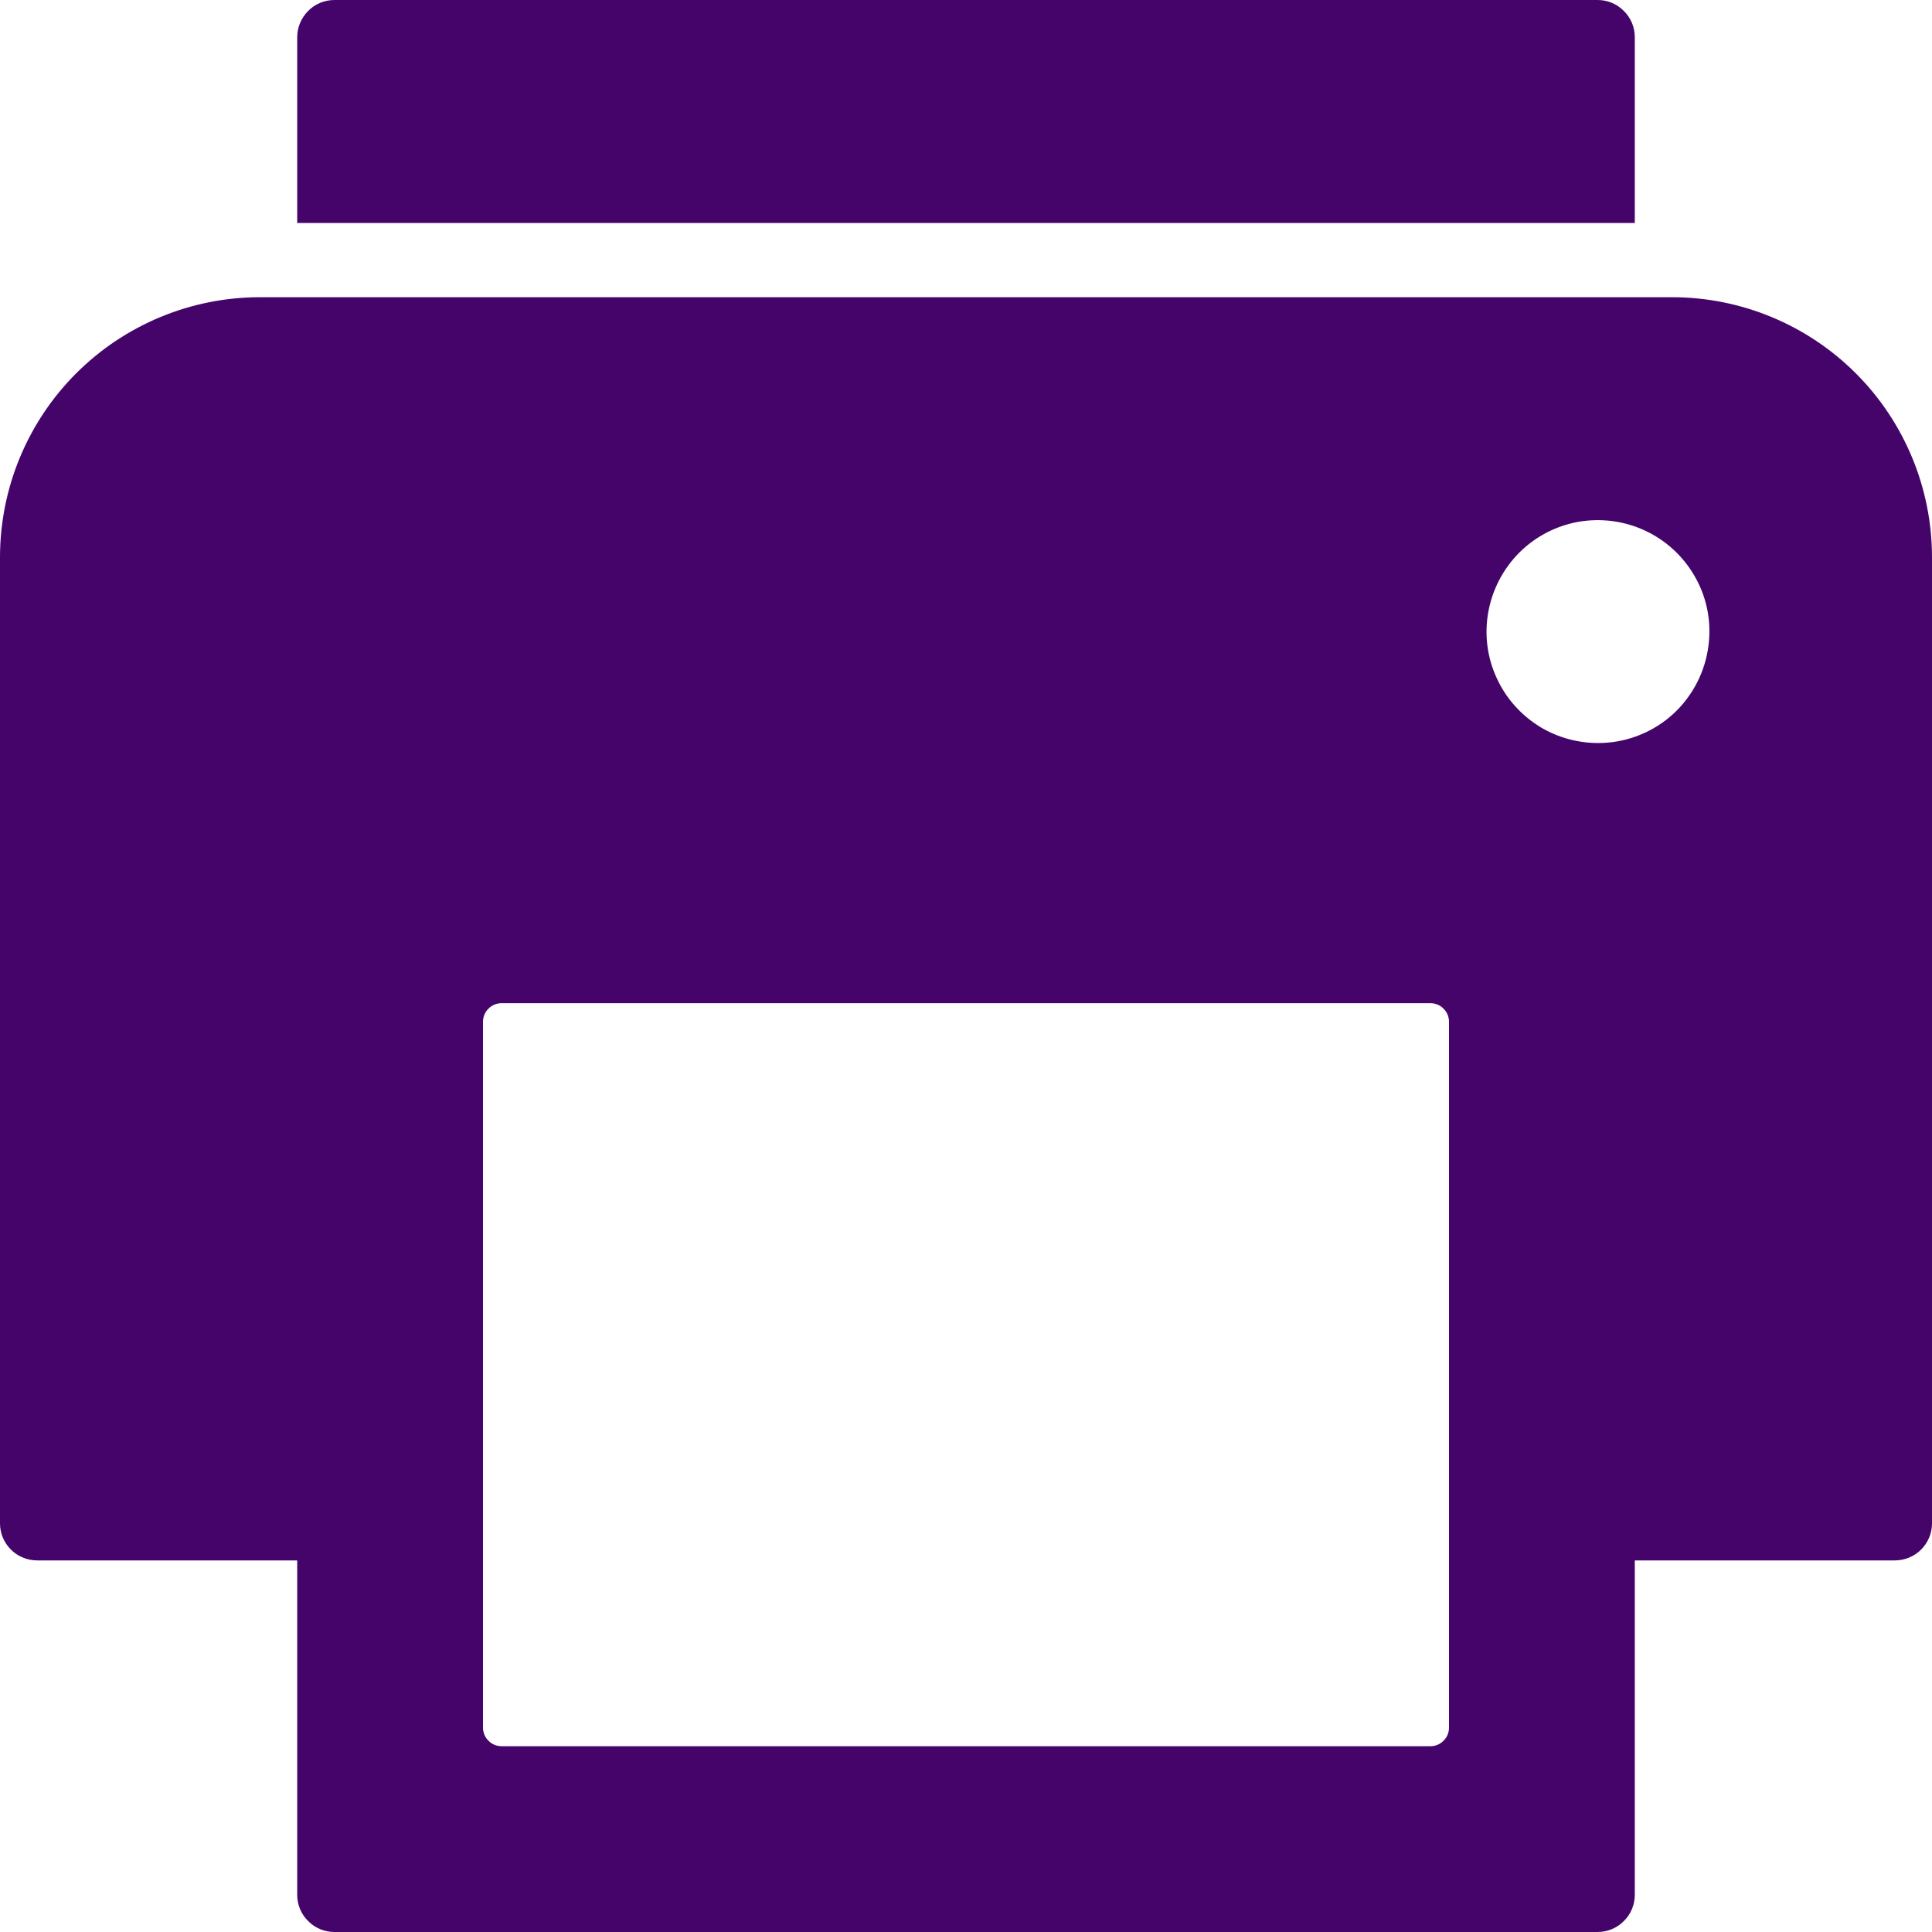 <svg width="12" height="12" viewBox="0 0 12 12" fill="none" xmlns="http://www.w3.org/2000/svg">
<path d="M10.154 1.385V0.231C10.154 0.17 10.13 0.111 10.086 0.068C10.043 0.024 9.984 0 9.923 0H2.077C2.016 0 1.957 0.024 1.914 0.068C1.871 0.111 1.846 0.17 1.846 0.231V1.385" fill="#45046A"/>
<path d="M10.385 1.846H1.615C1.187 1.846 0.776 2.016 0.473 2.319C0.17 2.622 0 3.033 0 3.462V9.462C0 9.523 0.024 9.581 0.068 9.625C0.111 9.668 0.17 9.692 0.231 9.692H1.846V11.769C1.846 11.83 1.87 11.889 1.914 11.932C1.957 11.976 2.016 12 2.077 12H9.923C9.984 12 10.043 11.976 10.086 11.932C10.13 11.889 10.154 11.83 10.154 11.769V9.692H11.769C11.83 9.692 11.889 9.668 11.932 9.625C11.976 9.581 12 9.523 12 9.462V3.462C12 3.033 11.83 2.622 11.527 2.319C11.224 2.016 10.813 1.846 10.385 1.846V1.846ZM9 10.731C9 10.761 8.988 10.791 8.966 10.812C8.945 10.834 8.915 10.846 8.885 10.846H3.115C3.085 10.846 3.055 10.834 3.034 10.812C3.012 10.791 3 10.761 3 10.731V6.346C3 6.316 3.012 6.286 3.034 6.265C3.055 6.243 3.085 6.231 3.115 6.231H8.885C8.915 6.231 8.945 6.243 8.966 6.265C8.988 6.286 9 6.316 9 6.346V10.731ZM9.981 4.613C9.84 4.624 9.698 4.592 9.576 4.521C9.454 4.449 9.356 4.342 9.297 4.213C9.237 4.085 9.219 3.941 9.244 3.802C9.269 3.662 9.336 3.534 9.436 3.433C9.536 3.333 9.664 3.266 9.804 3.241C9.943 3.217 10.087 3.235 10.216 3.295C10.344 3.354 10.451 3.451 10.523 3.574C10.595 3.696 10.627 3.837 10.615 3.978C10.602 4.142 10.531 4.296 10.415 4.413C10.299 4.529 10.145 4.6 9.981 4.613V4.613Z" fill="#45046A"/>
</svg>
